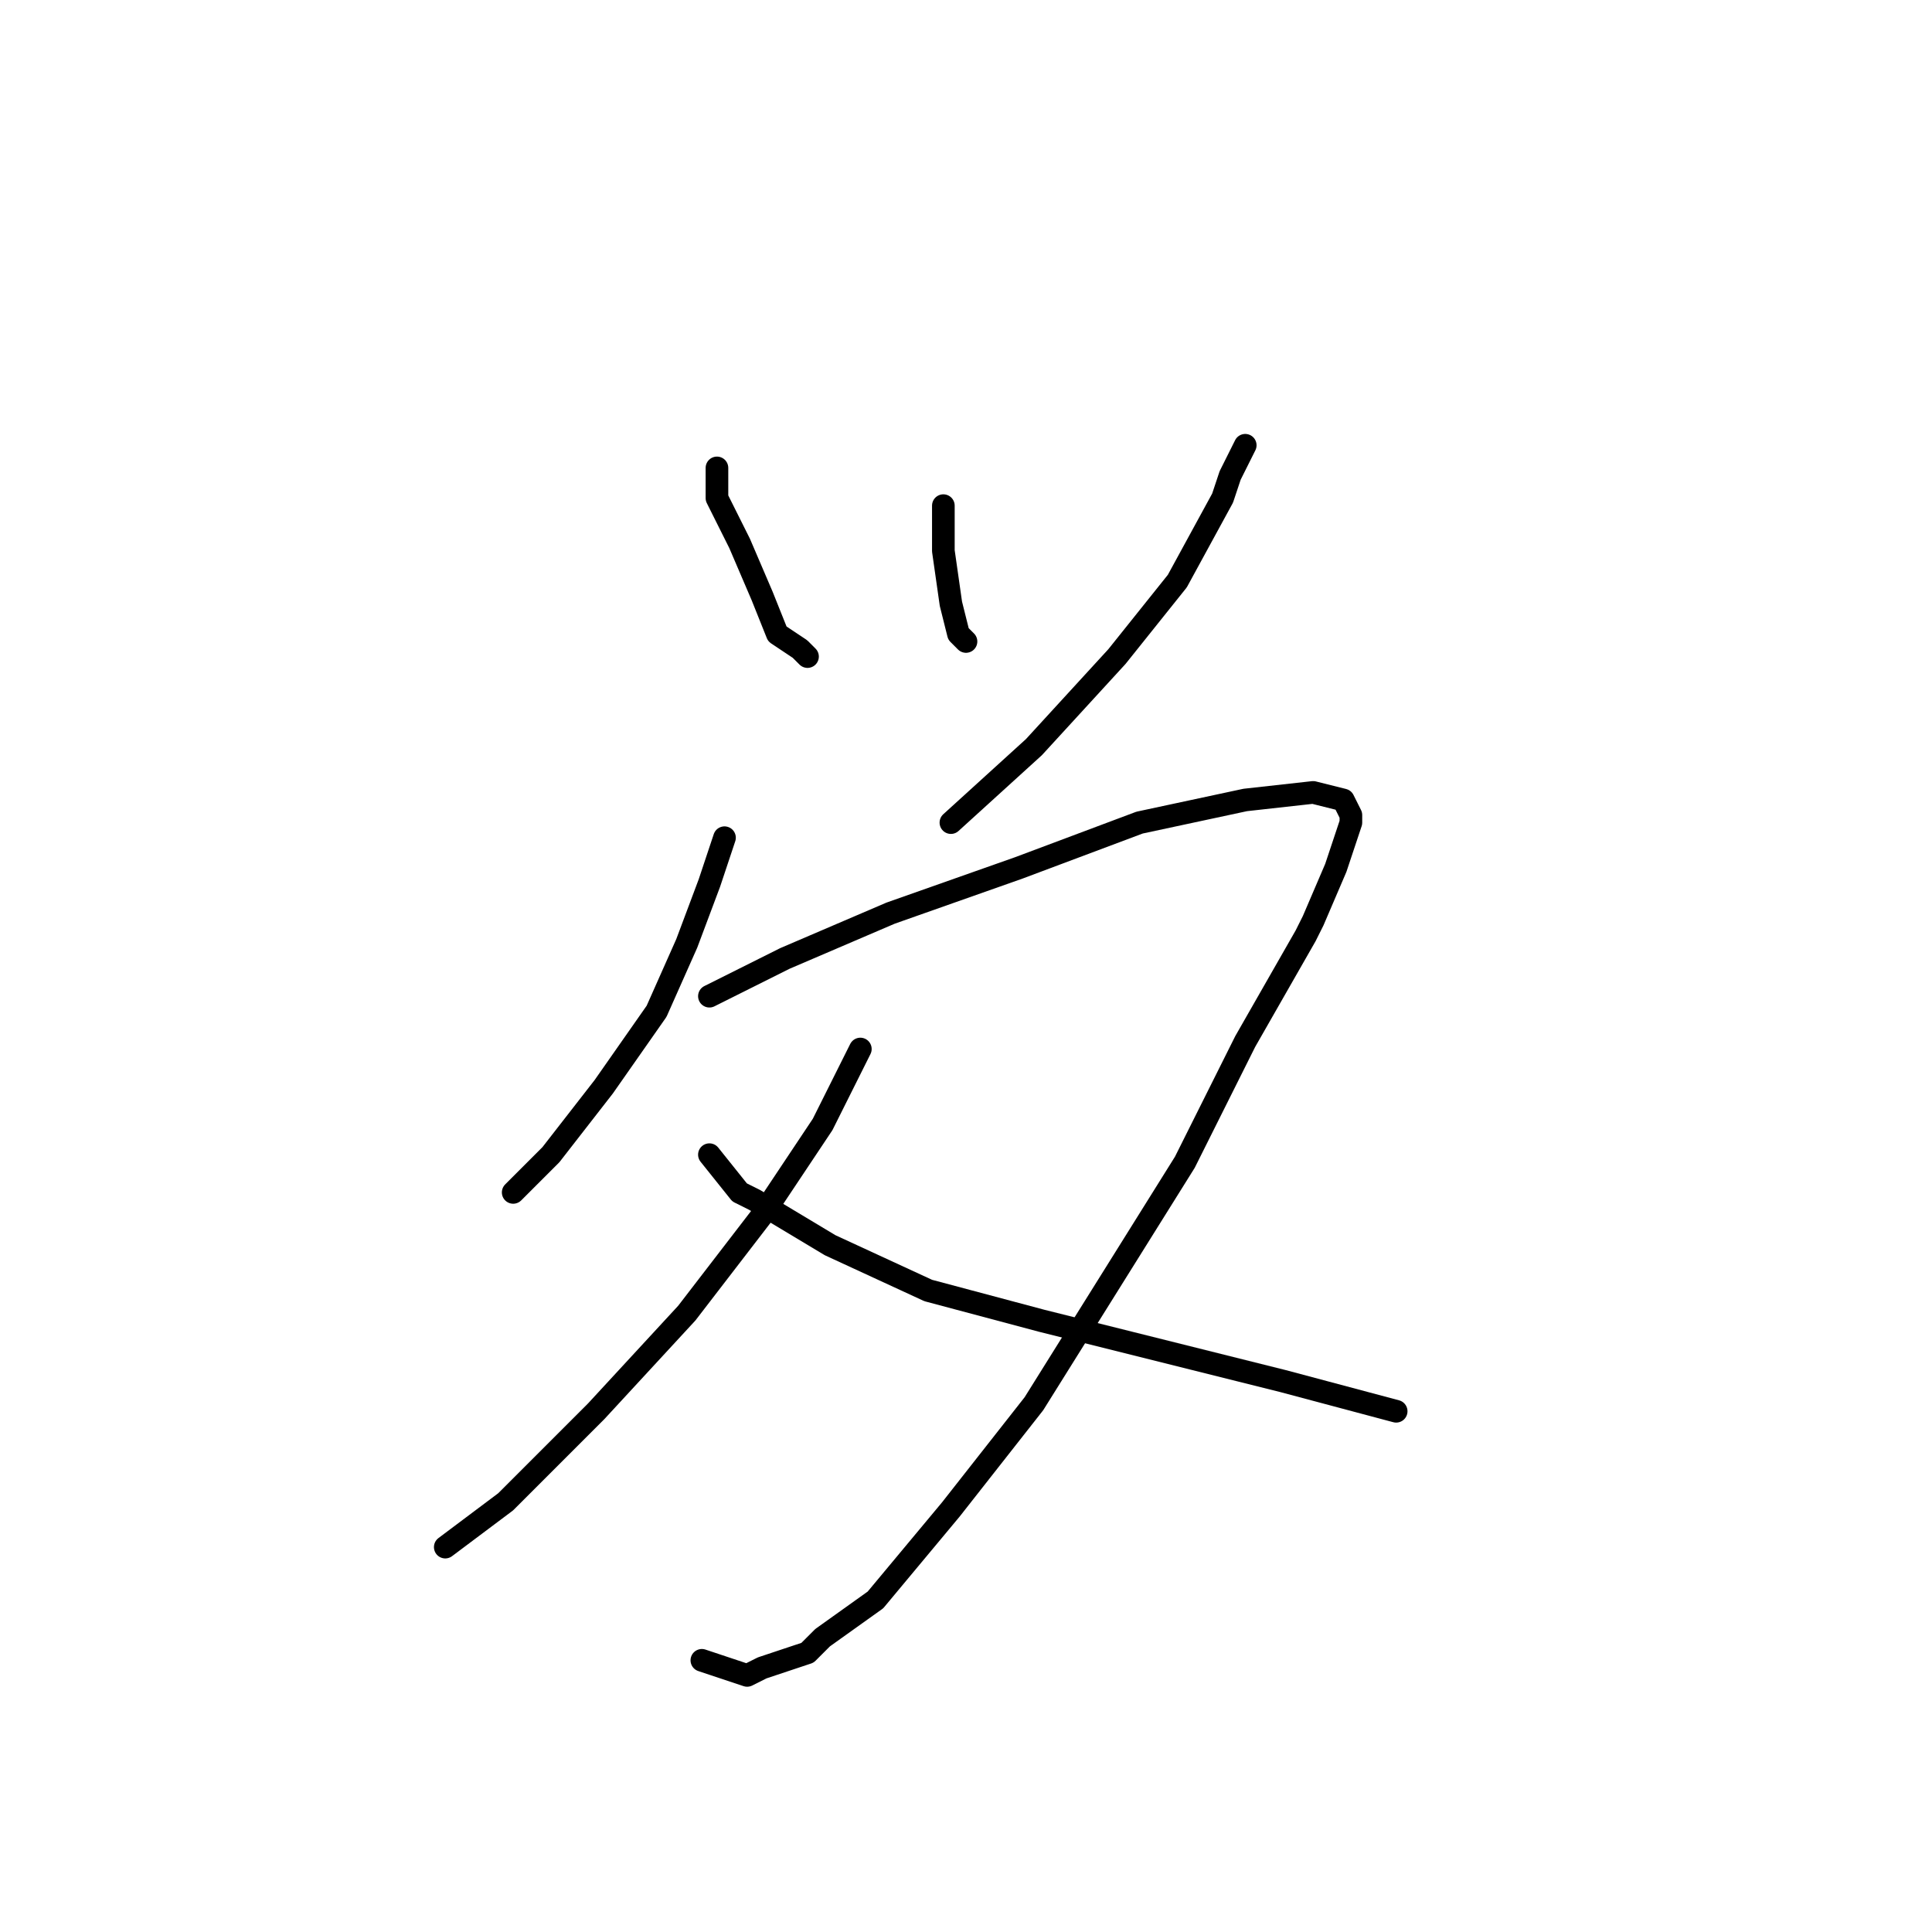 <?xml version="1.0" standalone="no"?>
    <svg width="256" height="256" xmlns="http://www.w3.org/2000/svg" version="1.1">
    <polyline stroke="black" stroke-width="3" stroke-linecap="round" fill="transparent" stroke-linejoin="round" points="95 62 95 65 95 66 98 72 101 79 103 84 106 86 107 87 107 87 " />
        <polyline stroke="black" stroke-width="3" stroke-linecap="round" fill="transparent" stroke-linejoin="round" points="125 67 125 73 126 80 127 84 128 85 128 85 " />
        <polyline stroke="black" stroke-width="3" stroke-linecap="round" fill="transparent" stroke-linejoin="round" points="165 59 163 63 162 66 156 77 148 87 137 99 126 109 126 109 " />
        <polyline stroke="black" stroke-width="3" stroke-linecap="round" fill="transparent" stroke-linejoin="round" points="96 111 94 117 91 125 87 134 80 144 73 153 68 158 68 158 " />
        <polyline stroke="black" stroke-width="3" stroke-linecap="round" fill="transparent" stroke-linejoin="round" points="94 132 104 127 118 121 135 115 151 109 165 106 174 105 178 106 179 108 179 109 177 115 174 122 173 124 165 138 157 154 147 170 137 186 126 200 116 212 109 217 107 219 101 221 99 222 93 220 93 220 " />
        <polyline stroke="black" stroke-width="3" stroke-linecap="round" fill="transparent" stroke-linejoin="round" points="114 139 109 149 101 161 91 174 79 187 70 196 67 199 59 205 59 205 " />
        <polyline stroke="black" stroke-width="3" stroke-linecap="round" fill="transparent" stroke-linejoin="round" points="94 153 98 158 100 159 110 165 123 171 138 175 154 179 170 183 185 187 185 187 " />
        </svg>